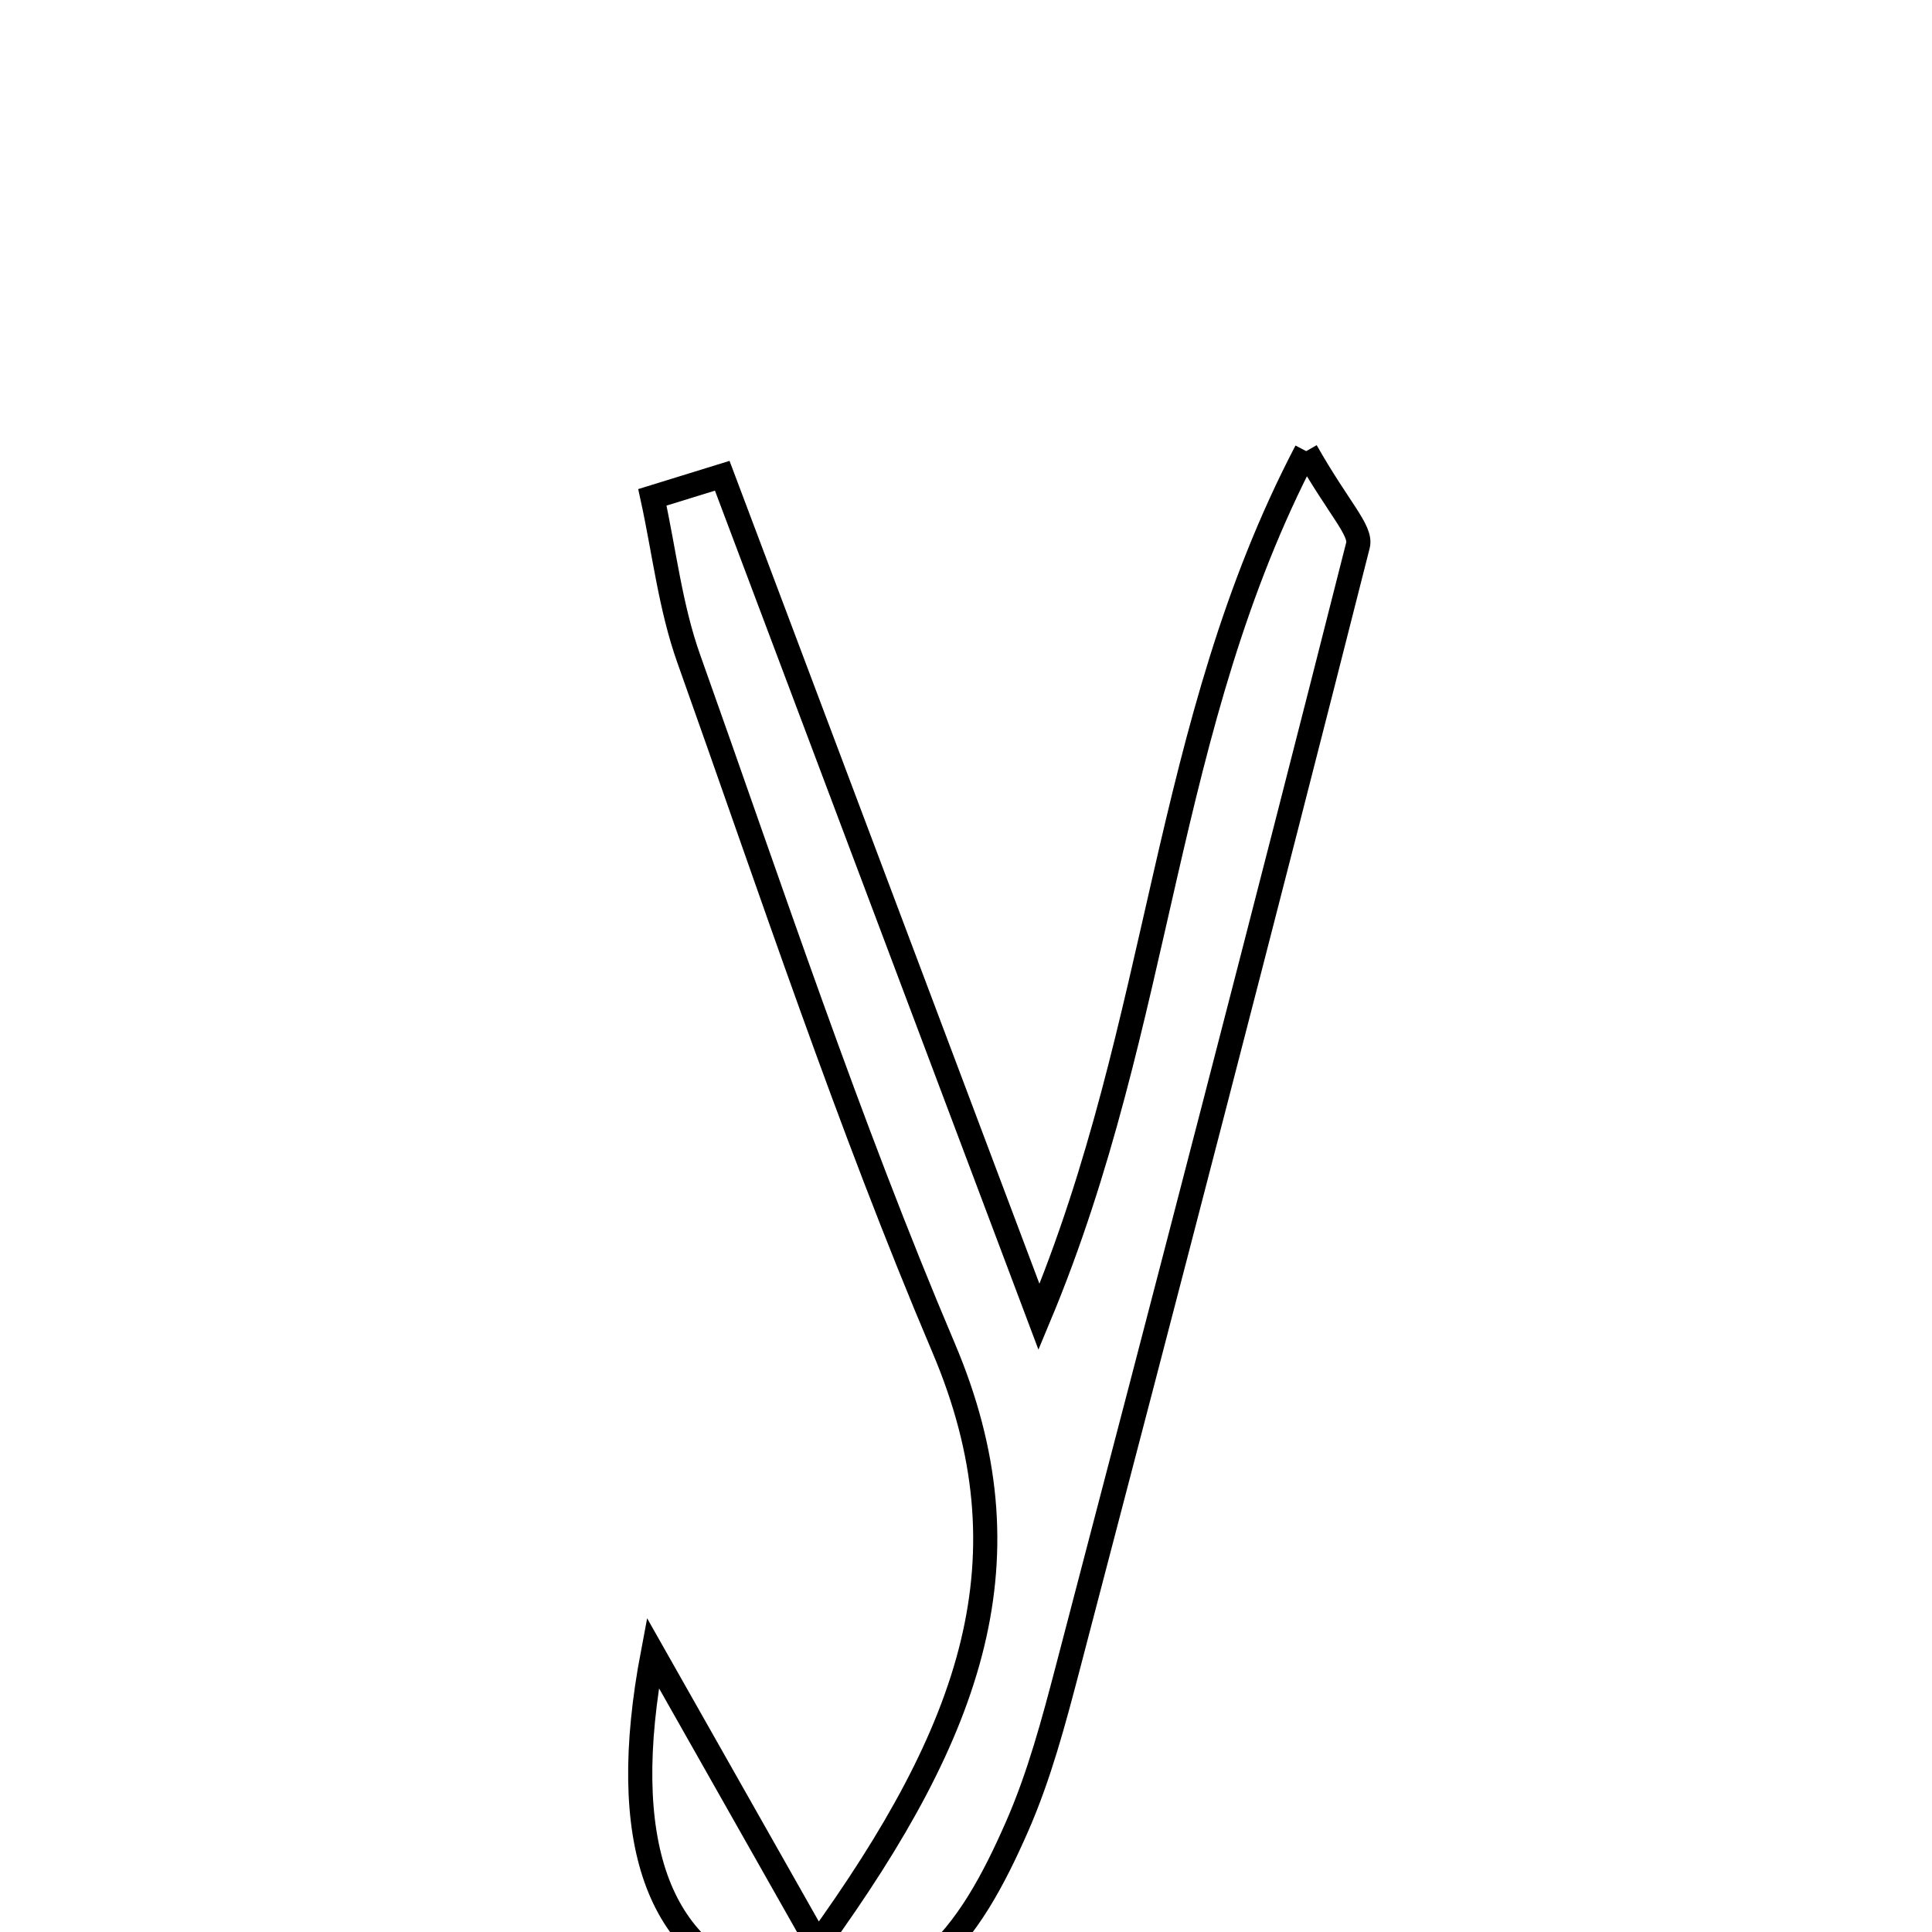 <svg xmlns="http://www.w3.org/2000/svg" viewBox="0.0 0.0 24.0 24.0" height="200px" width="200px"><path fill="none" stroke="black" stroke-width=".3" stroke-opacity="1.0"  filling="0" d="M16.226 5.604 C16.632 6.321 16.916 6.589 16.869 6.774 C15.69 11.43 14.48 16.078 13.263 20.724 C13.089 21.388 12.91 22.061 12.635 22.688 C12.054 24.014 11.297 25.201 9.549 24.677 C8.179 24.265 7.663 22.89 8.11 20.533 C8.814 21.776 9.374 22.765 10.157 24.148 C12.091 21.472 12.829 19.353 11.722 16.744 C10.535 13.948 9.578 11.052 8.557 8.186 C8.328 7.544 8.251 6.849 8.104 6.178 C8.393 6.088 8.683 5.999 8.972 5.91 C10.212 9.201 11.451 12.492 12.907 16.359 C14.451 12.665 14.435 9.03 16.226 5.604"></path></svg>